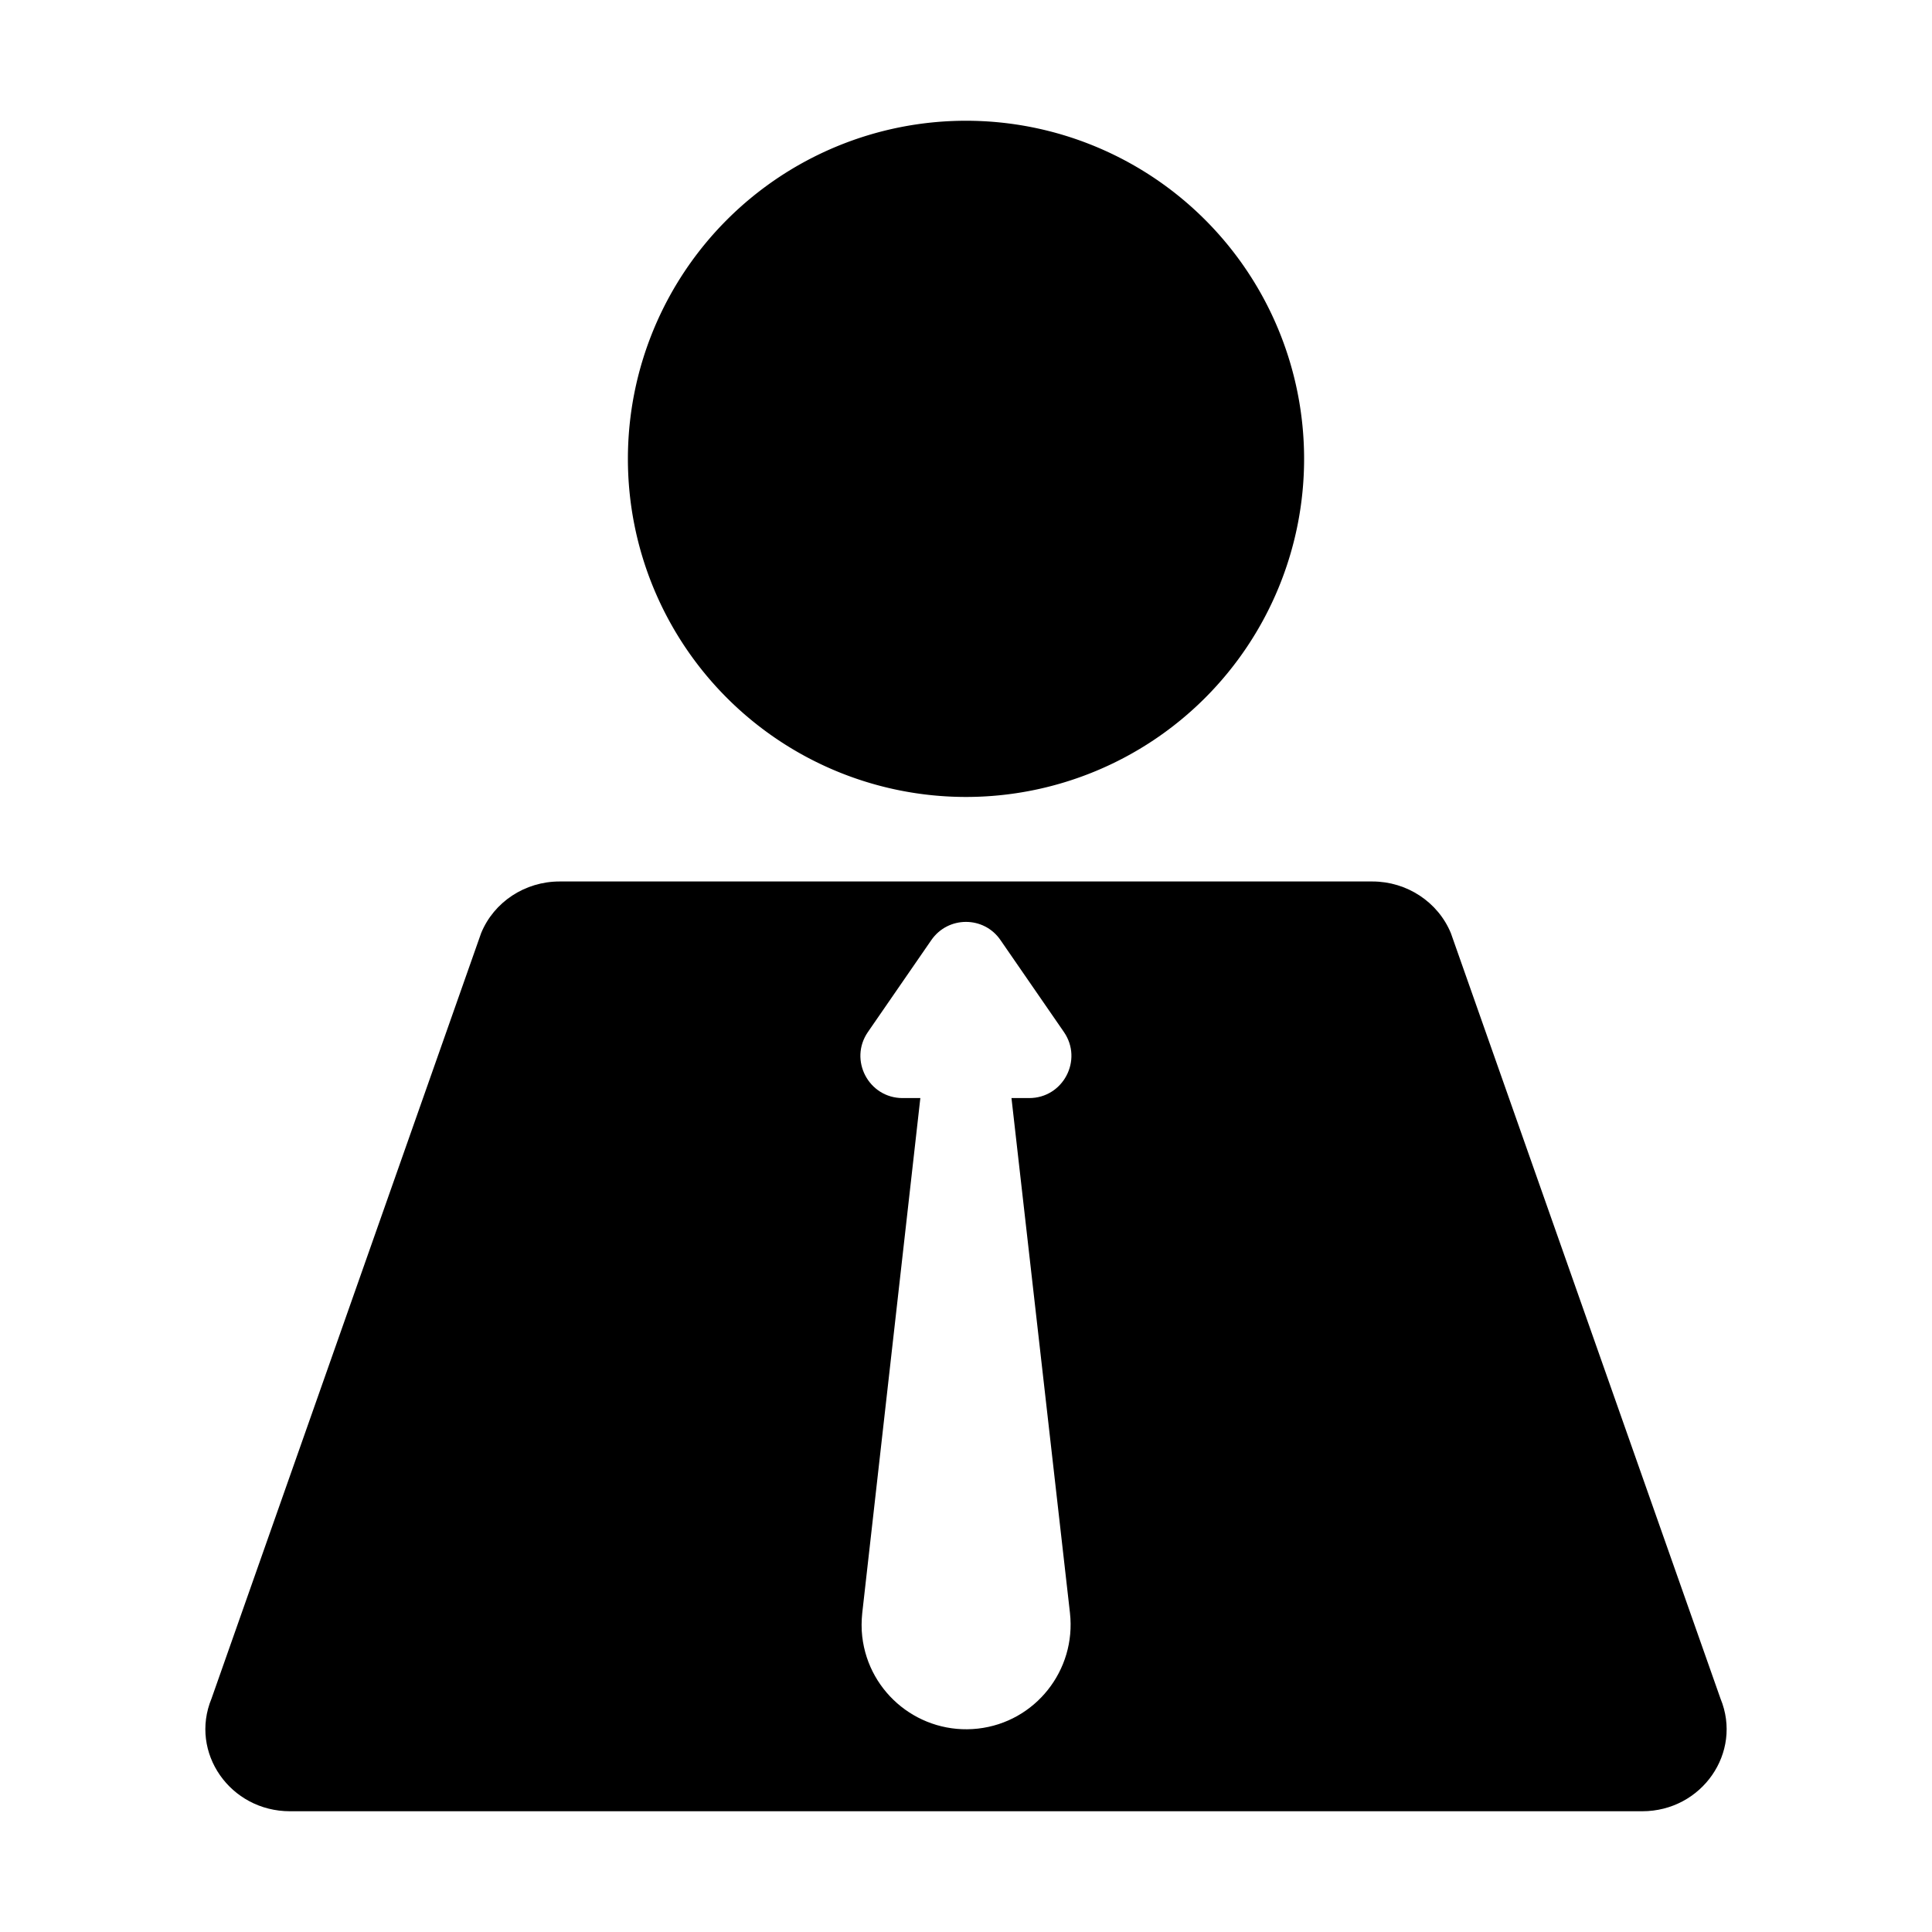 <?xml version="1.0" standalone="no"?><!DOCTYPE svg PUBLIC "-//W3C//DTD SVG 1.1//EN" "http://www.w3.org/Graphics/SVG/1.1/DTD/svg11.dtd"><svg t="1615124108300" class="icon" viewBox="0 0 1024 1024" version="1.1" xmlns="http://www.w3.org/2000/svg" p-id="4520" xmlns:xlink="http://www.w3.org/1999/xlink" width="200" height="200"><defs><style type="text/css"></style></defs><path d="M512 243.2m-179.2 0a179.2 179.2 0 1 0 358.4 0 179.2 179.2 0 1 0-358.4 0Z" p-id="4521"></path><path d="M911.9 900.3L769 494.6c-6.8-16.5-23.3-27.4-41.6-27.4H296.6c-18.3 0-34.8 10.8-41.6 27.4L112.1 900.3c-11.8 28.6 9.9 59.7 41.6 59.7h716.7c31.6 0 53.3-31.1 41.5-59.7z m-344.8-45.4c3.4 30.4-18.4 57.9-48.8 61.3-30.4 3.4-57.8-18.4-61.3-48.8-0.5-4.1-0.4-8.5 0-12.4l30.8-273h-9.4c-18 0-28.6-20.2-18.4-35l33.6-48.7c8.9-12.9 27.9-12.9 36.7 0l33.6 48.7c10.2 14.8-0.4 35-18.4 35h-9.4l31 272.9z" p-id="4522"></path></svg>